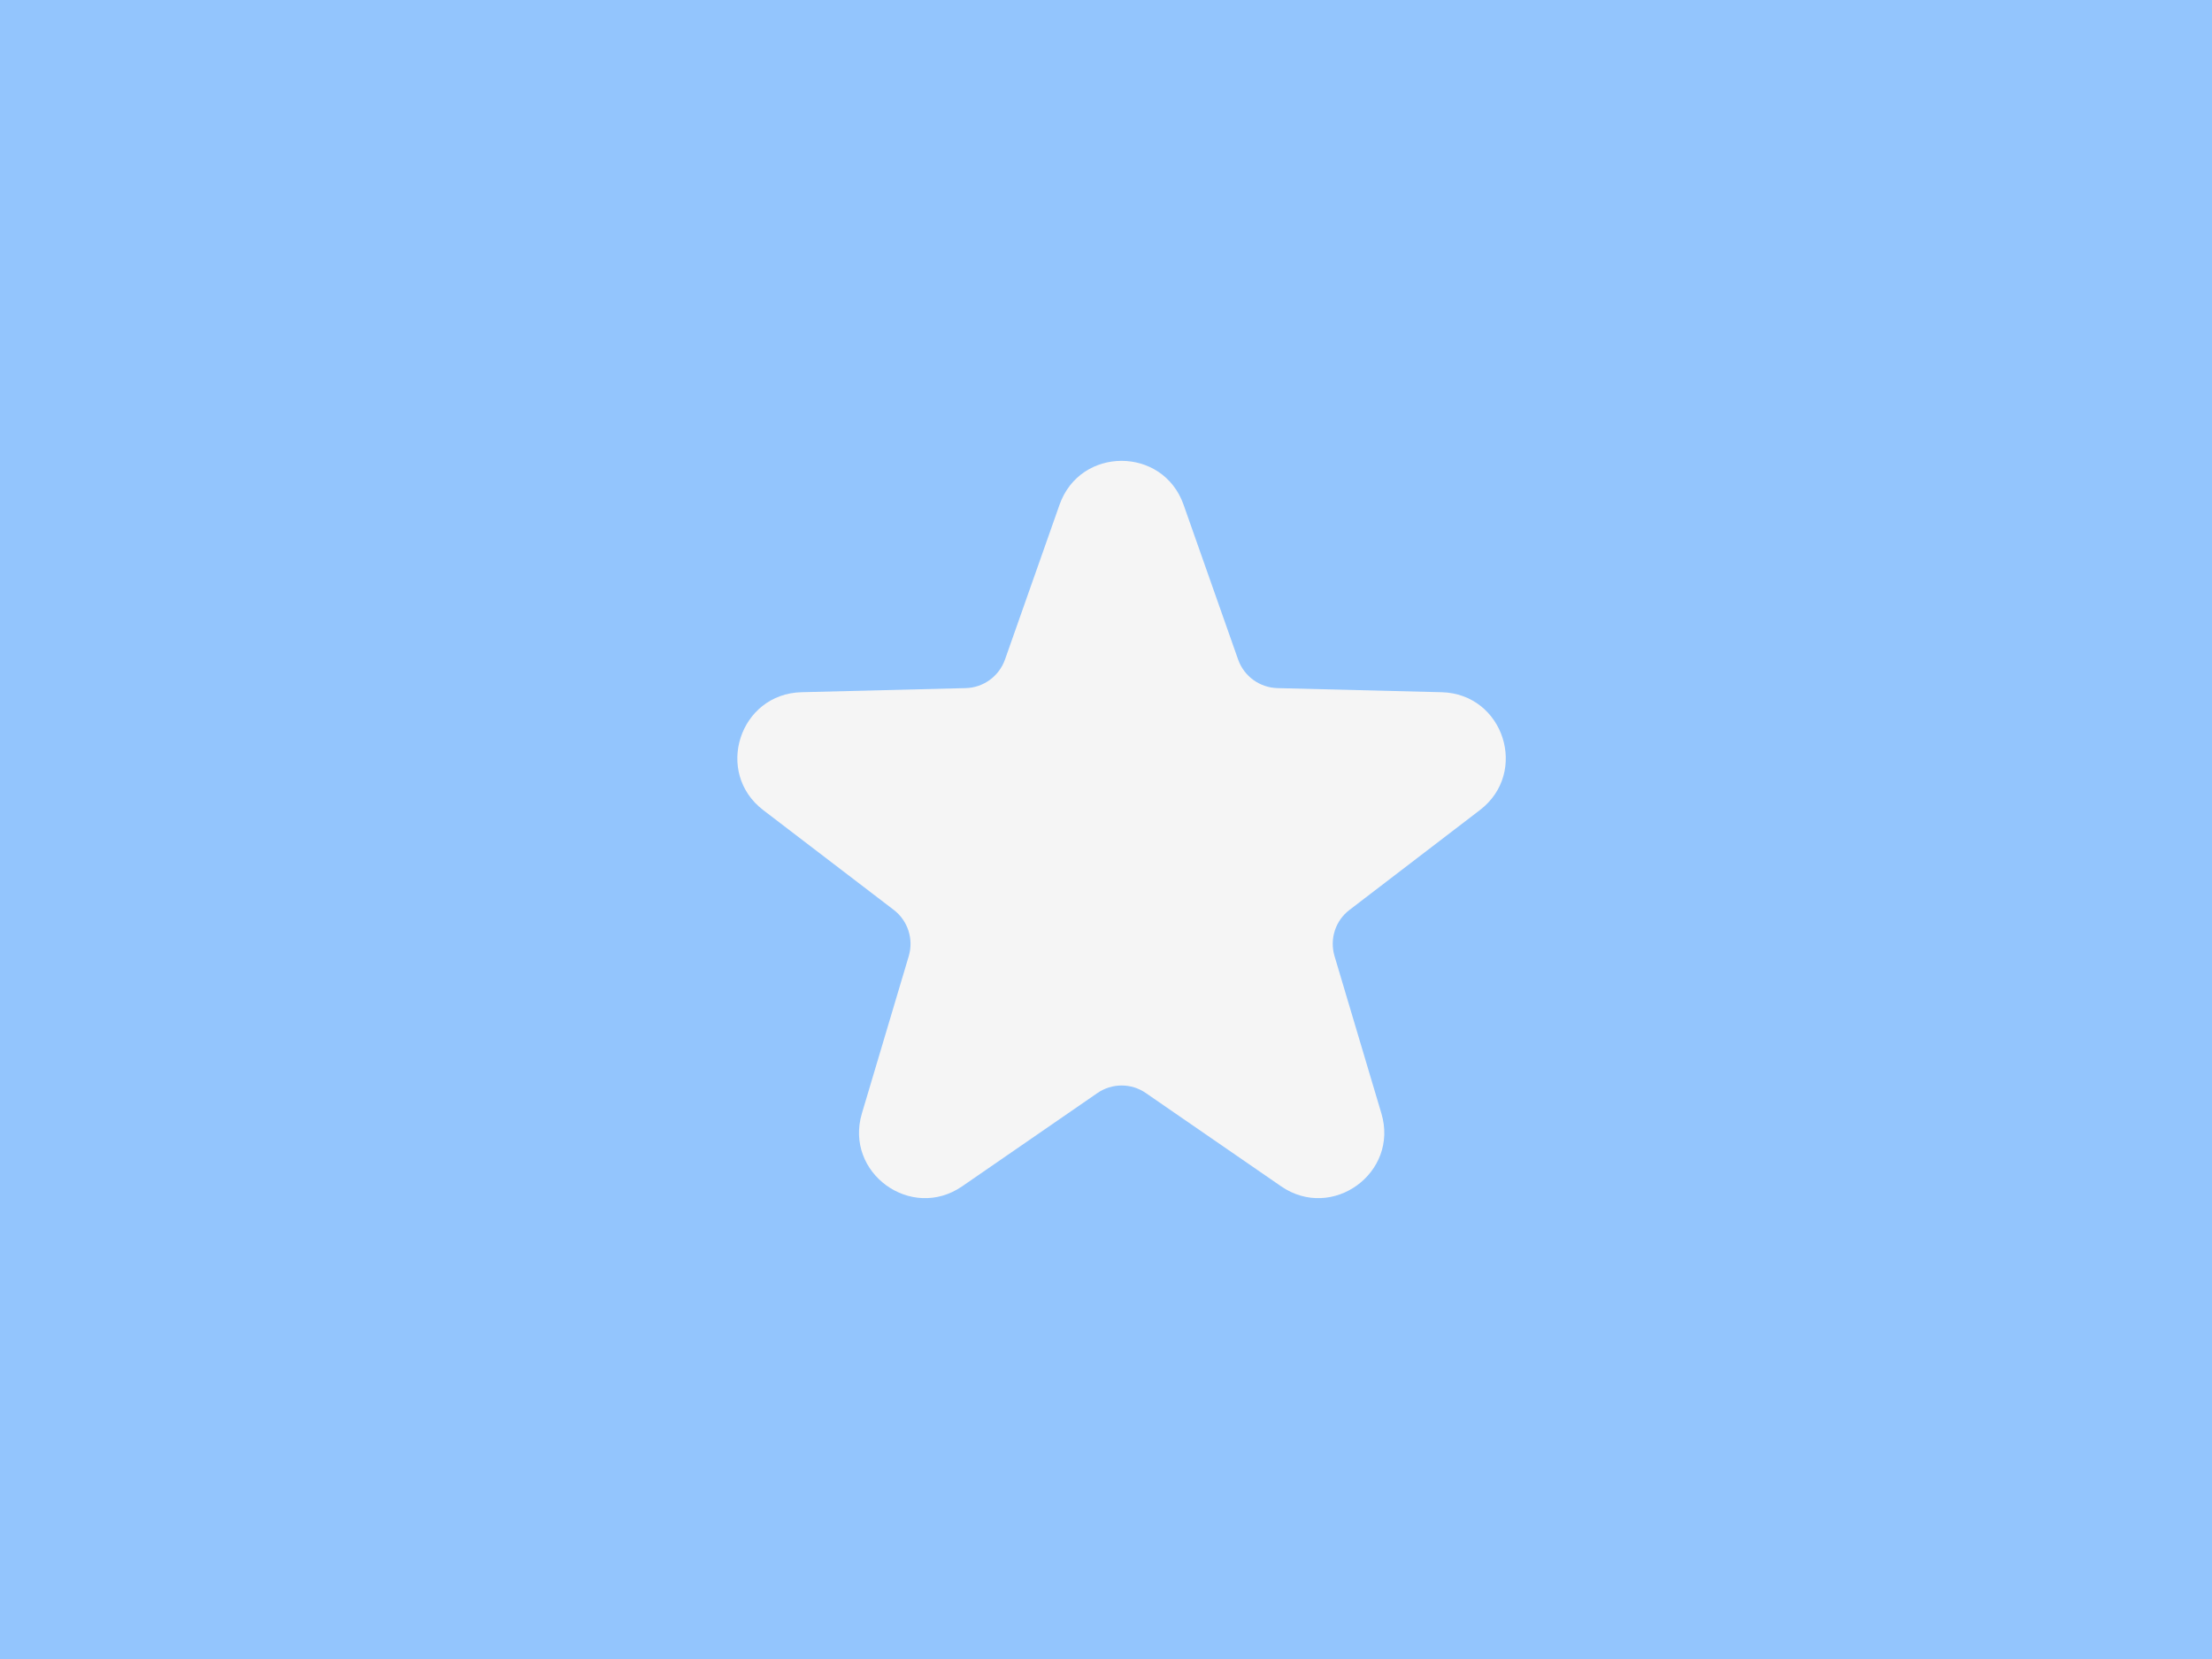 <svg width="48" height="36" viewBox="0 0 48 36" fill="none" xmlns="http://www.w3.org/2000/svg">
<rect width="48" height="36" fill="#93C5FD"/>
<path d="M25.683 10.952L26.867 14.312C26.996 14.676 27.334 14.921 27.721 14.932L31.282 15.021C32.629 15.054 33.182 16.762 32.113 17.579L29.285 19.744C28.978 19.977 28.849 20.376 28.959 20.747L29.976 24.161C30.361 25.451 28.907 26.506 27.799 25.742L24.866 23.72C24.549 23.5 24.129 23.5 23.812 23.72L20.88 25.742C19.772 26.506 18.319 25.451 18.703 24.161L19.72 20.747C19.829 20.378 19.701 19.979 19.394 19.744L16.562 17.579C15.493 16.761 16.048 15.054 17.393 15.021L20.954 14.932C21.339 14.923 21.679 14.676 21.808 14.312L22.992 10.952C23.44 9.683 25.235 9.683 25.683 10.952Z" fill="#F5F5F5"/>
</svg>
